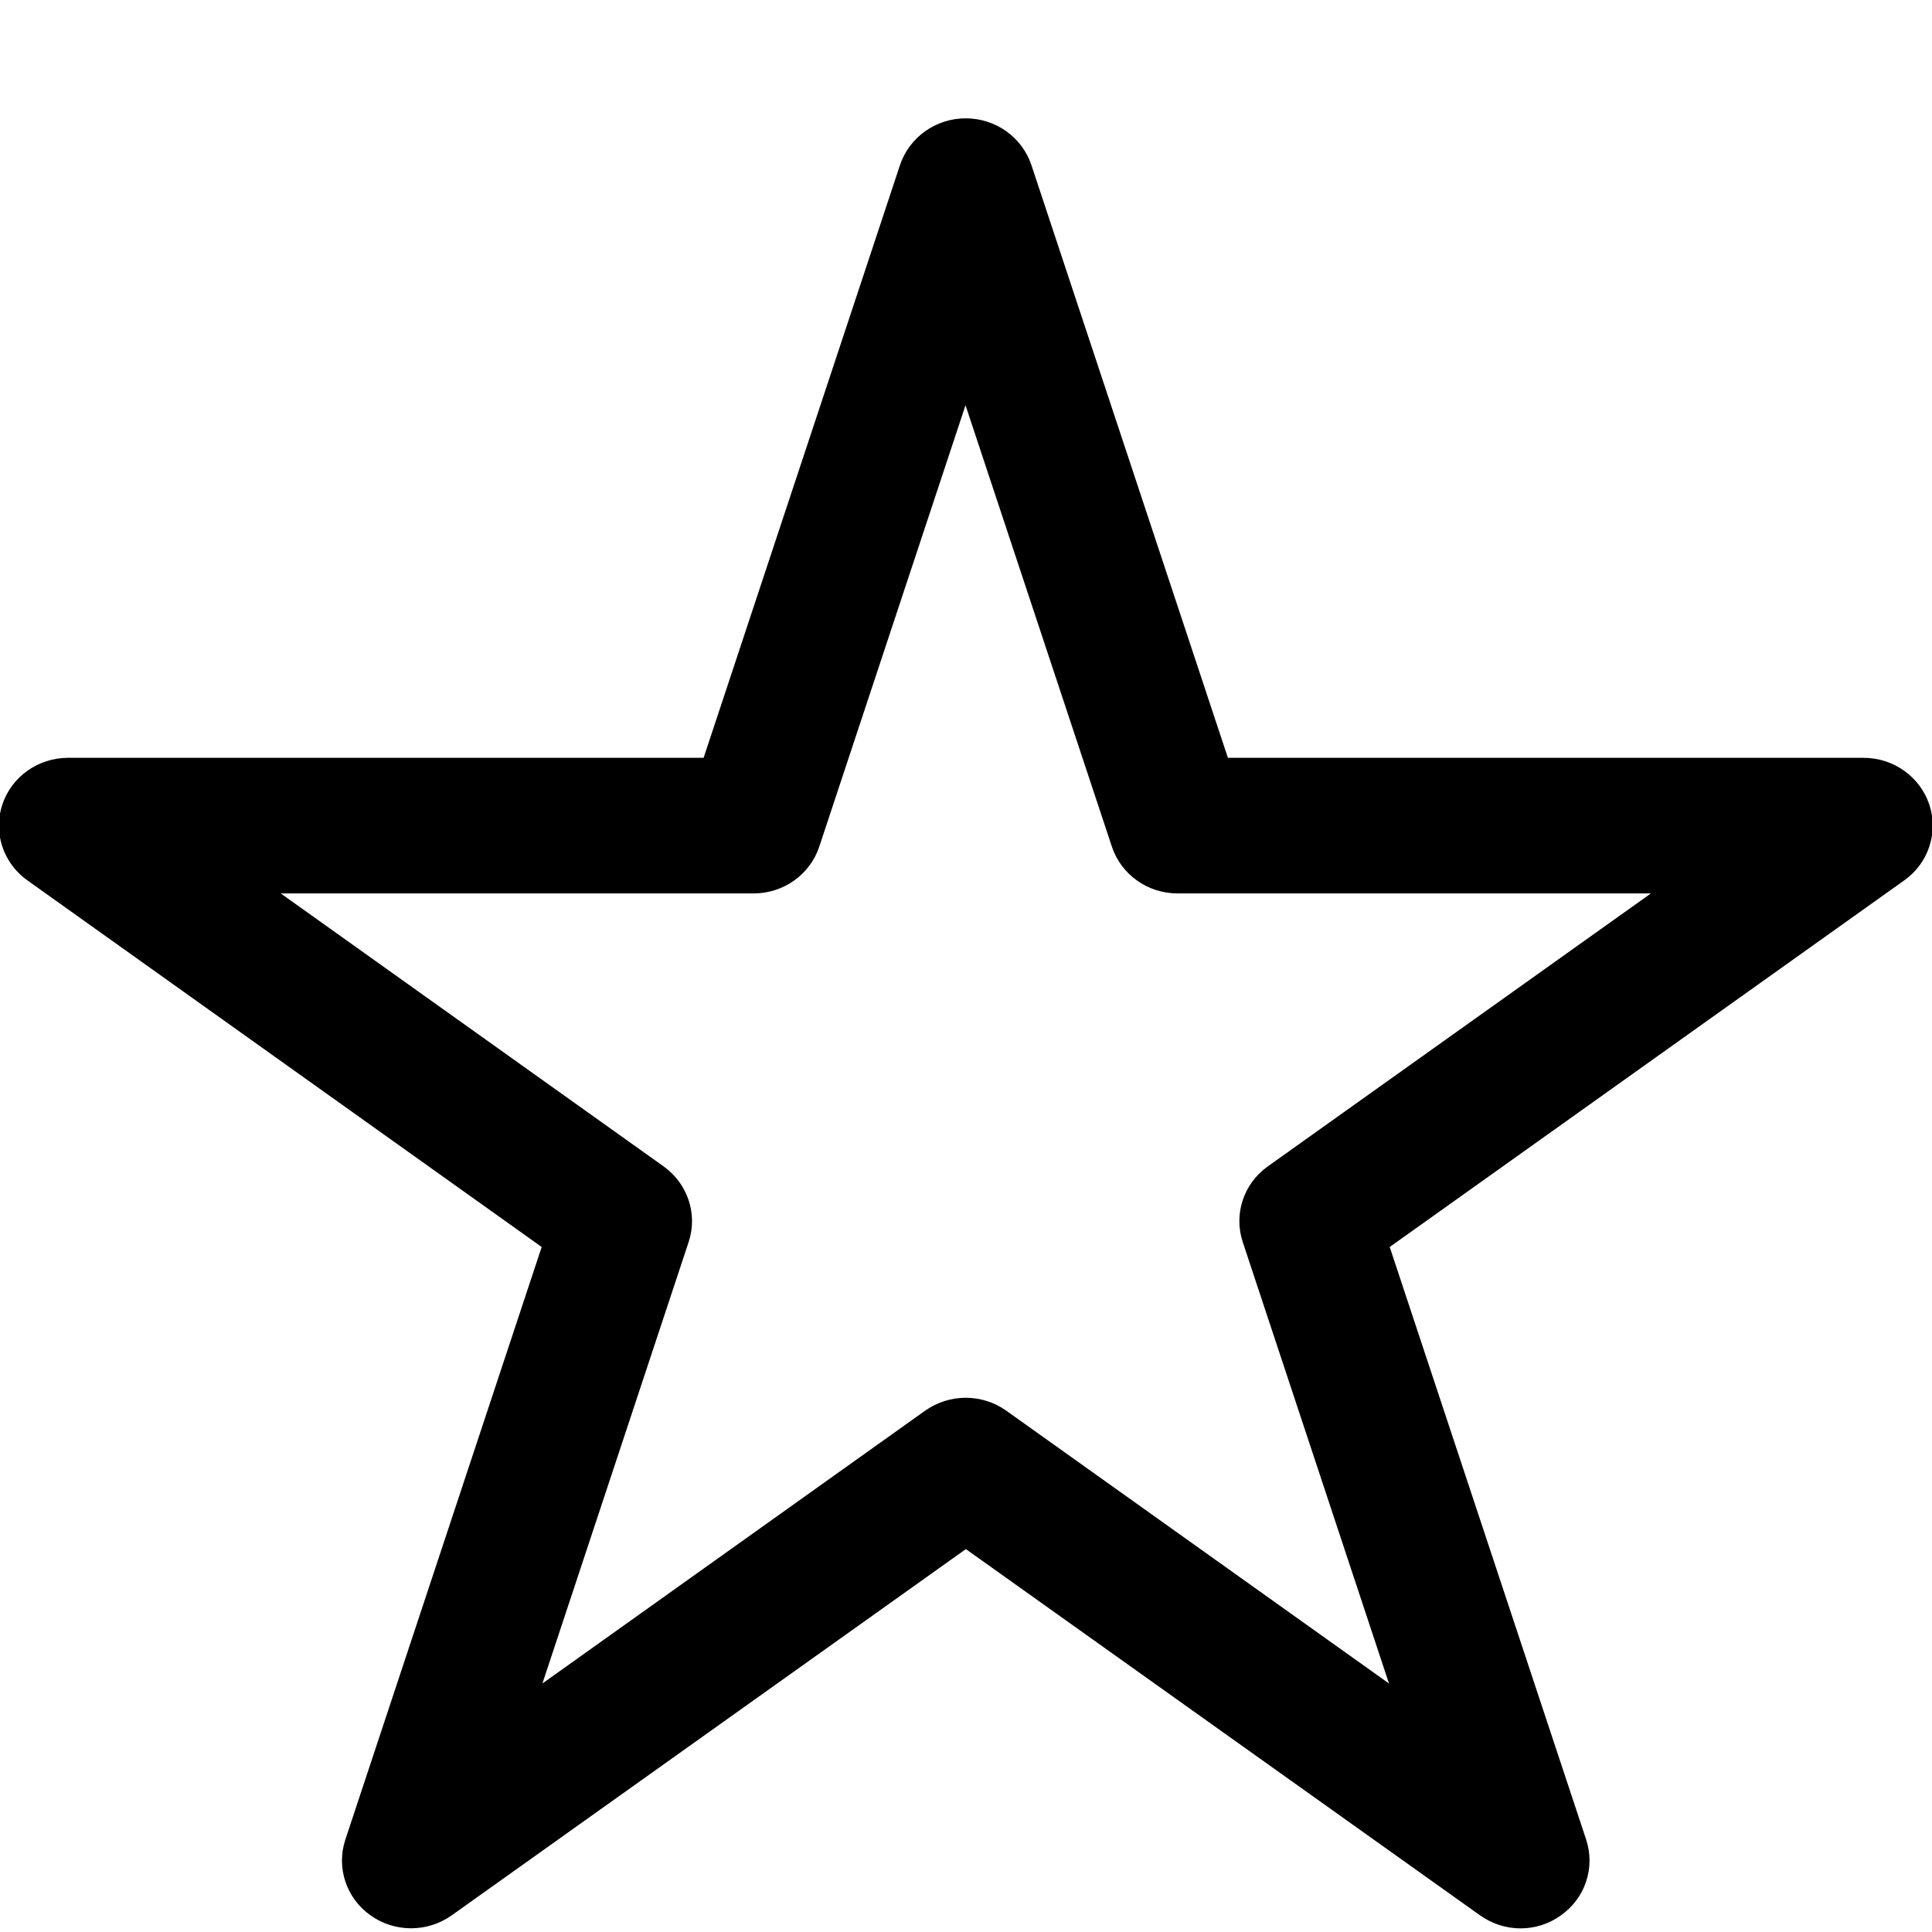<svg xmlns="http://www.w3.org/2000/svg" xmlns:xlink="http://www.w3.org/1999/xlink" width="16px" height="16px">
    <path fill-rule="evenodd" d="M12.593,15.970 C12.476,15.970 12.358,15.934 12.257,15.862 L7.999,12.829 L3.741,15.862 C3.539,16.005 3.269,16.005 3.068,15.862 C2.868,15.720 2.783,15.466 2.860,15.235 L4.486,10.327 L0.227,7.291 C0.027,7.149 -0.058,6.895 0.019,6.664 C0.095,6.433 0.315,6.276 0.563,6.276 L5.827,6.276 L7.453,1.368 C7.530,1.137 7.749,0.980 7.998,0.980 L7.998,0.980 C8.246,0.980 8.465,1.137 8.542,1.368 L10.169,6.276 L15.433,6.276 C15.682,6.276 15.901,6.433 15.978,6.664 C16.054,6.895 15.971,7.149 15.770,7.291 L11.509,10.327 L13.136,15.235 C13.212,15.466 13.129,15.720 12.927,15.862 C12.829,15.933 12.711,15.970 12.593,15.970 ZM2.325,7.399 L5.495,9.659 C5.695,9.802 5.780,10.055 5.703,10.286 L4.492,13.942 L7.661,11.683 C7.863,11.540 8.133,11.540 8.334,11.683 L11.503,13.942 L10.292,10.286 C10.215,10.055 10.299,9.802 10.500,9.659 L13.672,7.399 L9.752,7.399 C9.504,7.399 9.284,7.242 9.208,7.011 L7.996,3.356 L6.785,7.011 C6.709,7.242 6.489,7.399 6.241,7.399 L2.325,7.399 Z"/>
</svg>